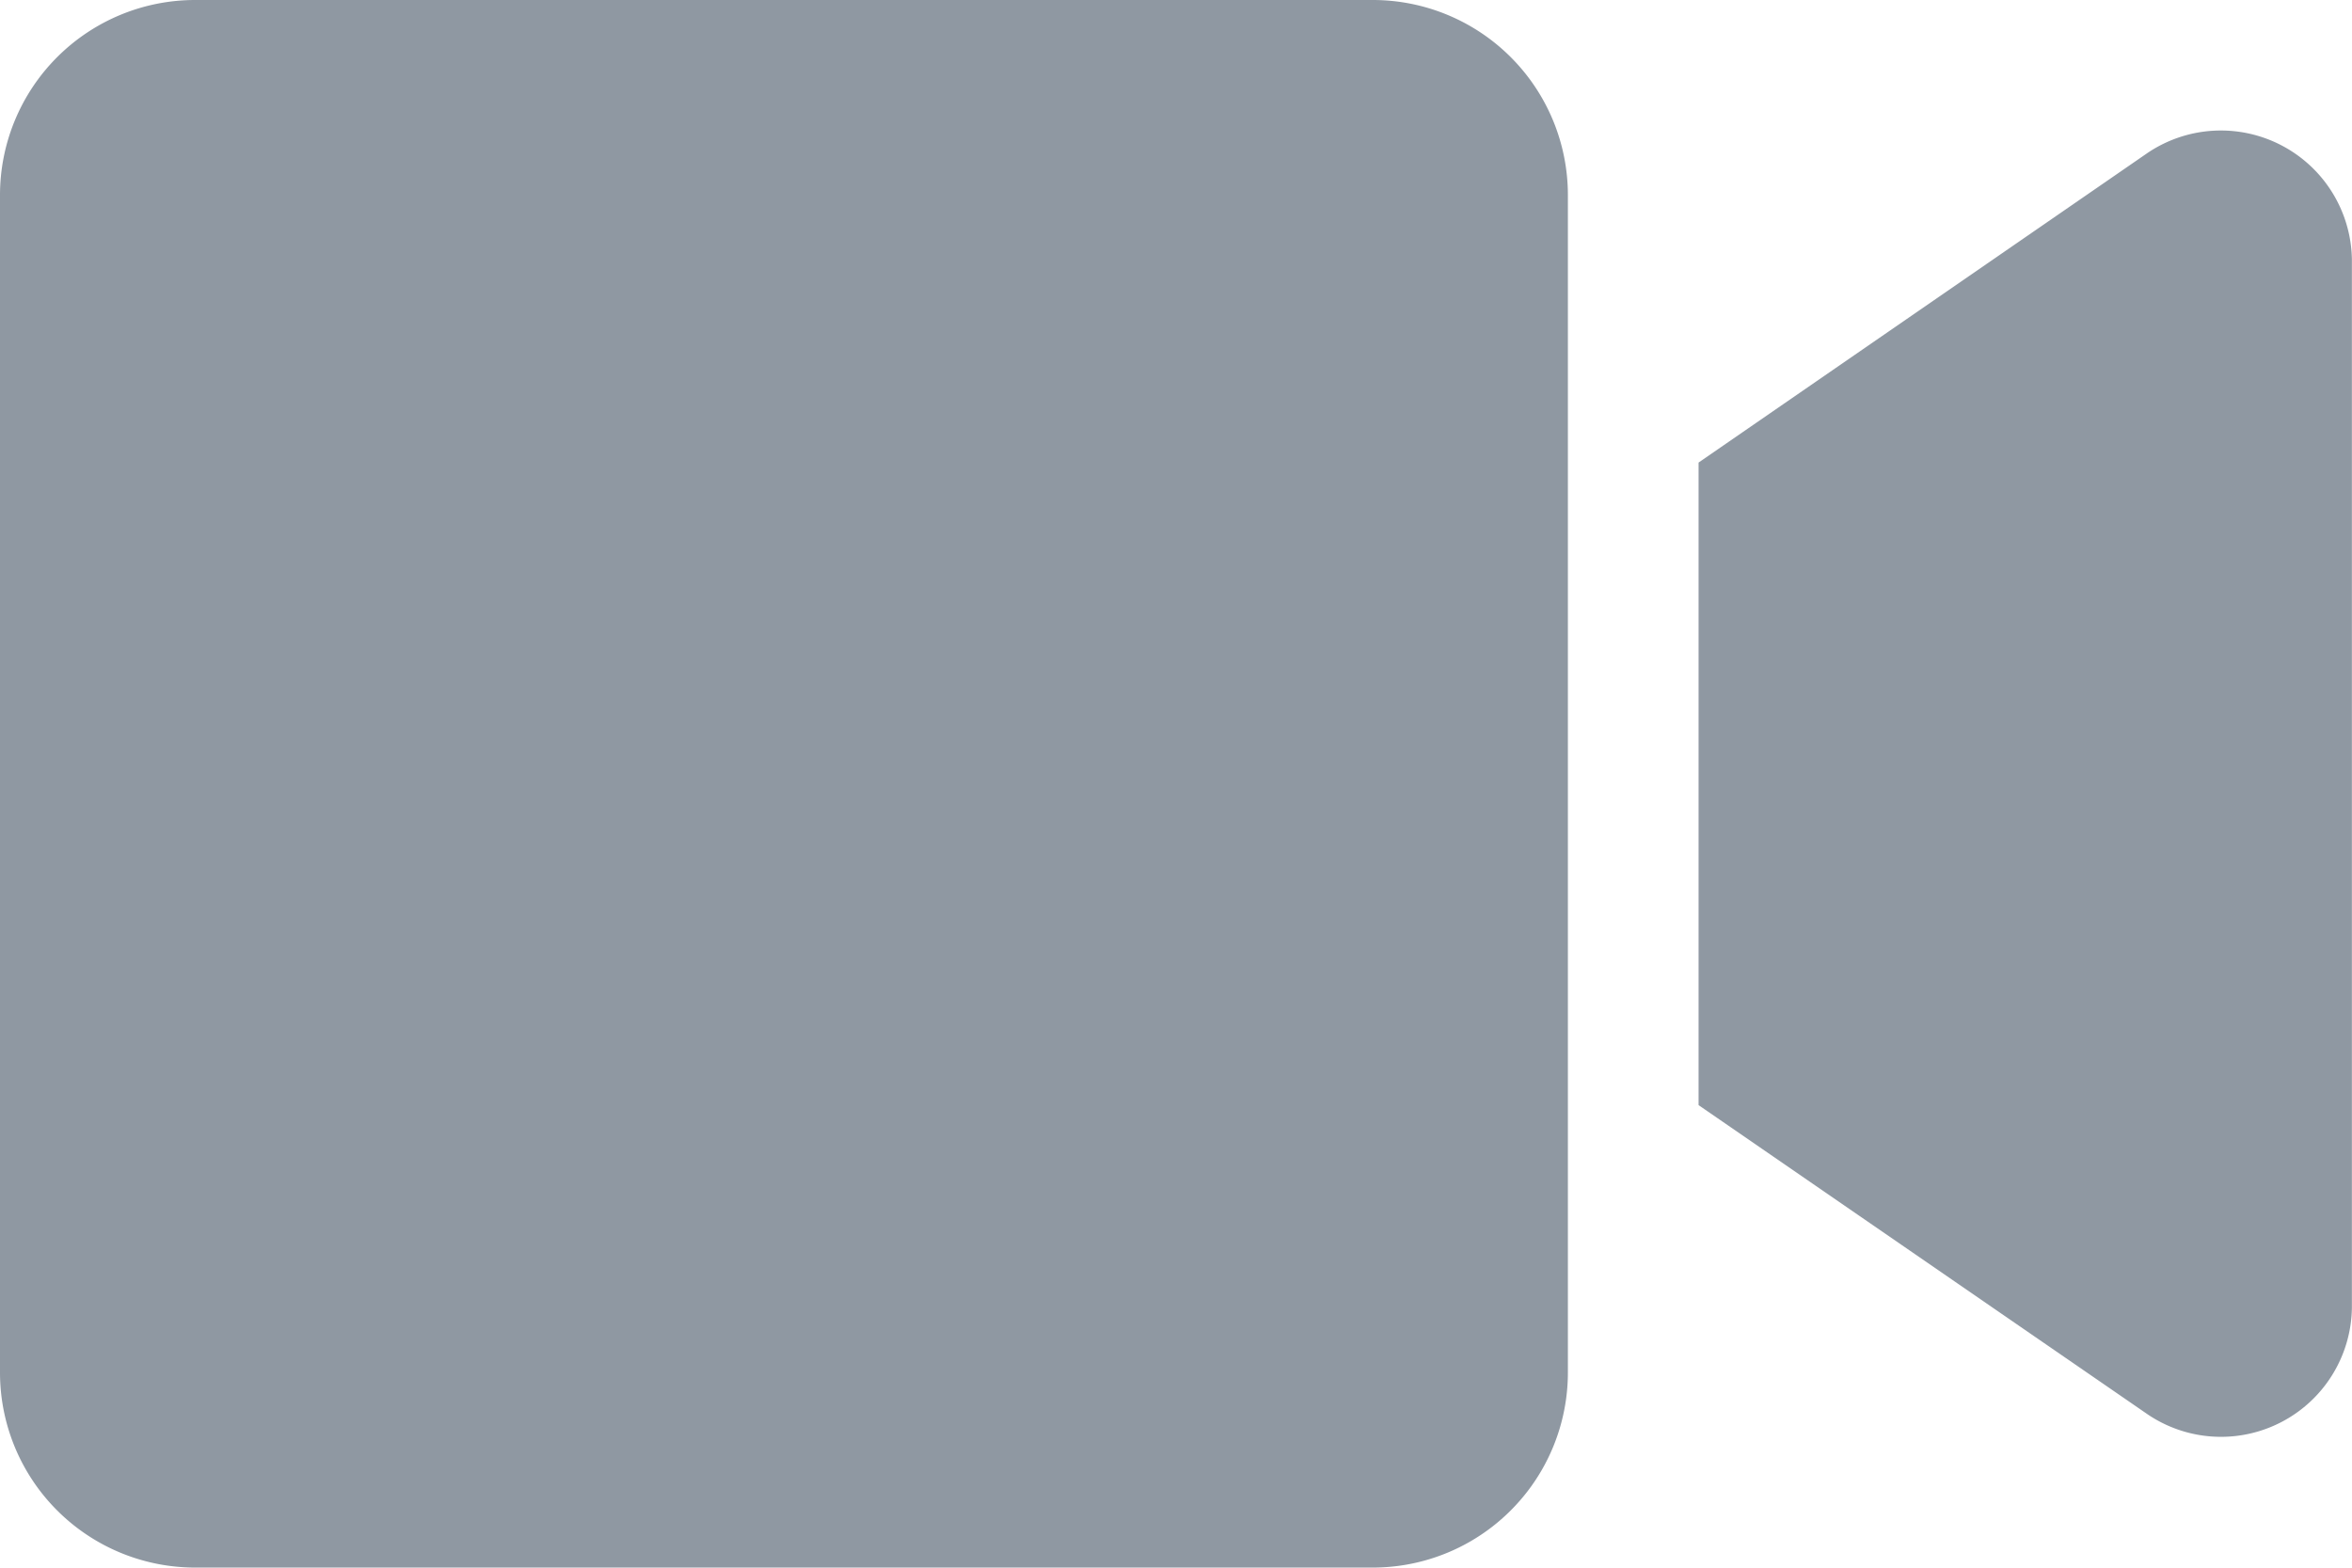 <svg xmlns="http://www.w3.org/2000/svg" width="21.021" height="14.014" viewBox="0 0 21.021 14.014">
  <path id="video-tab" d="M12.269,4.5H1.744A1.744,1.744,0,0,0,0,6.244V16.769a1.744,1.744,0,0,0,1.744,1.744H12.269a1.744,1.744,0,0,0,1.744-1.744V6.244A1.744,1.744,0,0,0,12.269,4.5Zm6.912,1.376-4,2.759v5.744l4,2.755a1.17,1.17,0,0,0,1.839-.942V6.817A1.171,1.171,0,0,0,19.181,5.876Z" transform="translate(0 -4.5)" fill="#8f98a2"/>
</svg>
